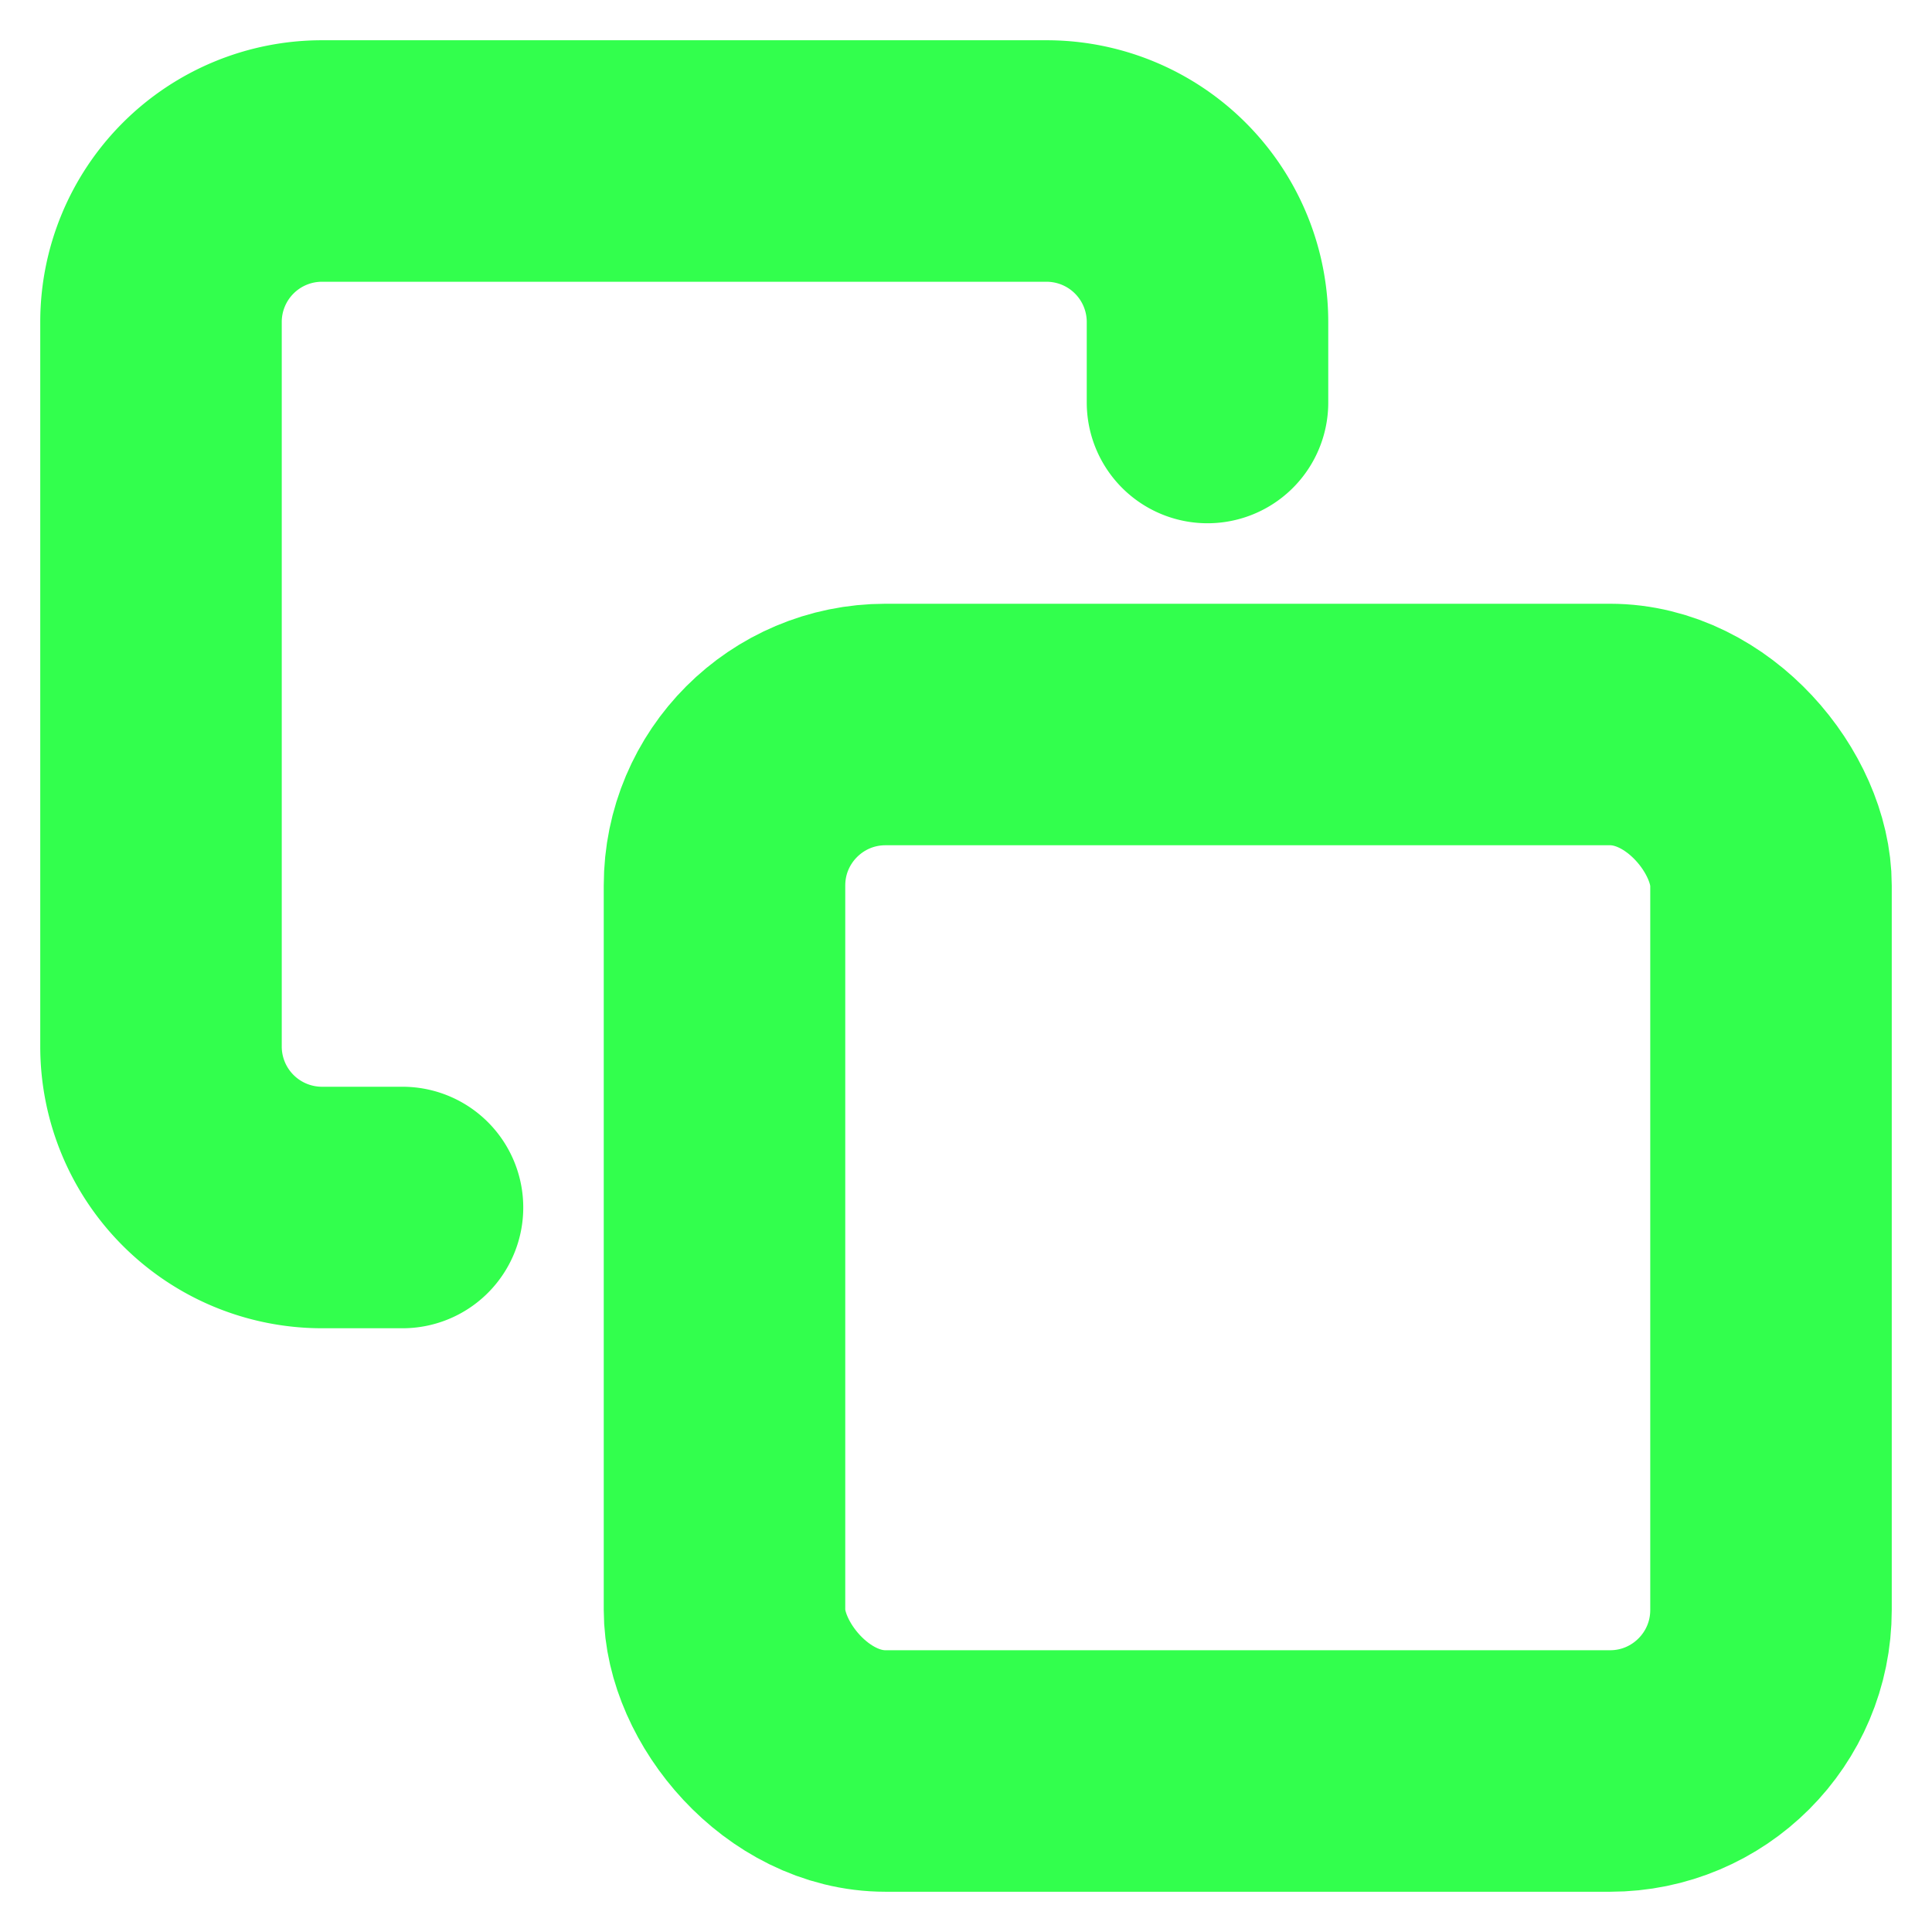 <svg xmlns="http://www.w3.org/2000/svg" width="24" height="24" viewBox="0 0 24 24" fill="none" stroke="rgb(50, 255, 77)" stroke-width="3" stroke-linecap="round" stroke-linejoin="round" class="feather feather-copy"><rect x="9" y="9" width="13" height="13" rx="2" ry="2"></rect><path d="M5 15H4a2 2 0 0 1-2-2V4a2 2 0 0 1 2-2h9a2 2 0 0 1 2 2v1"></path></svg>
